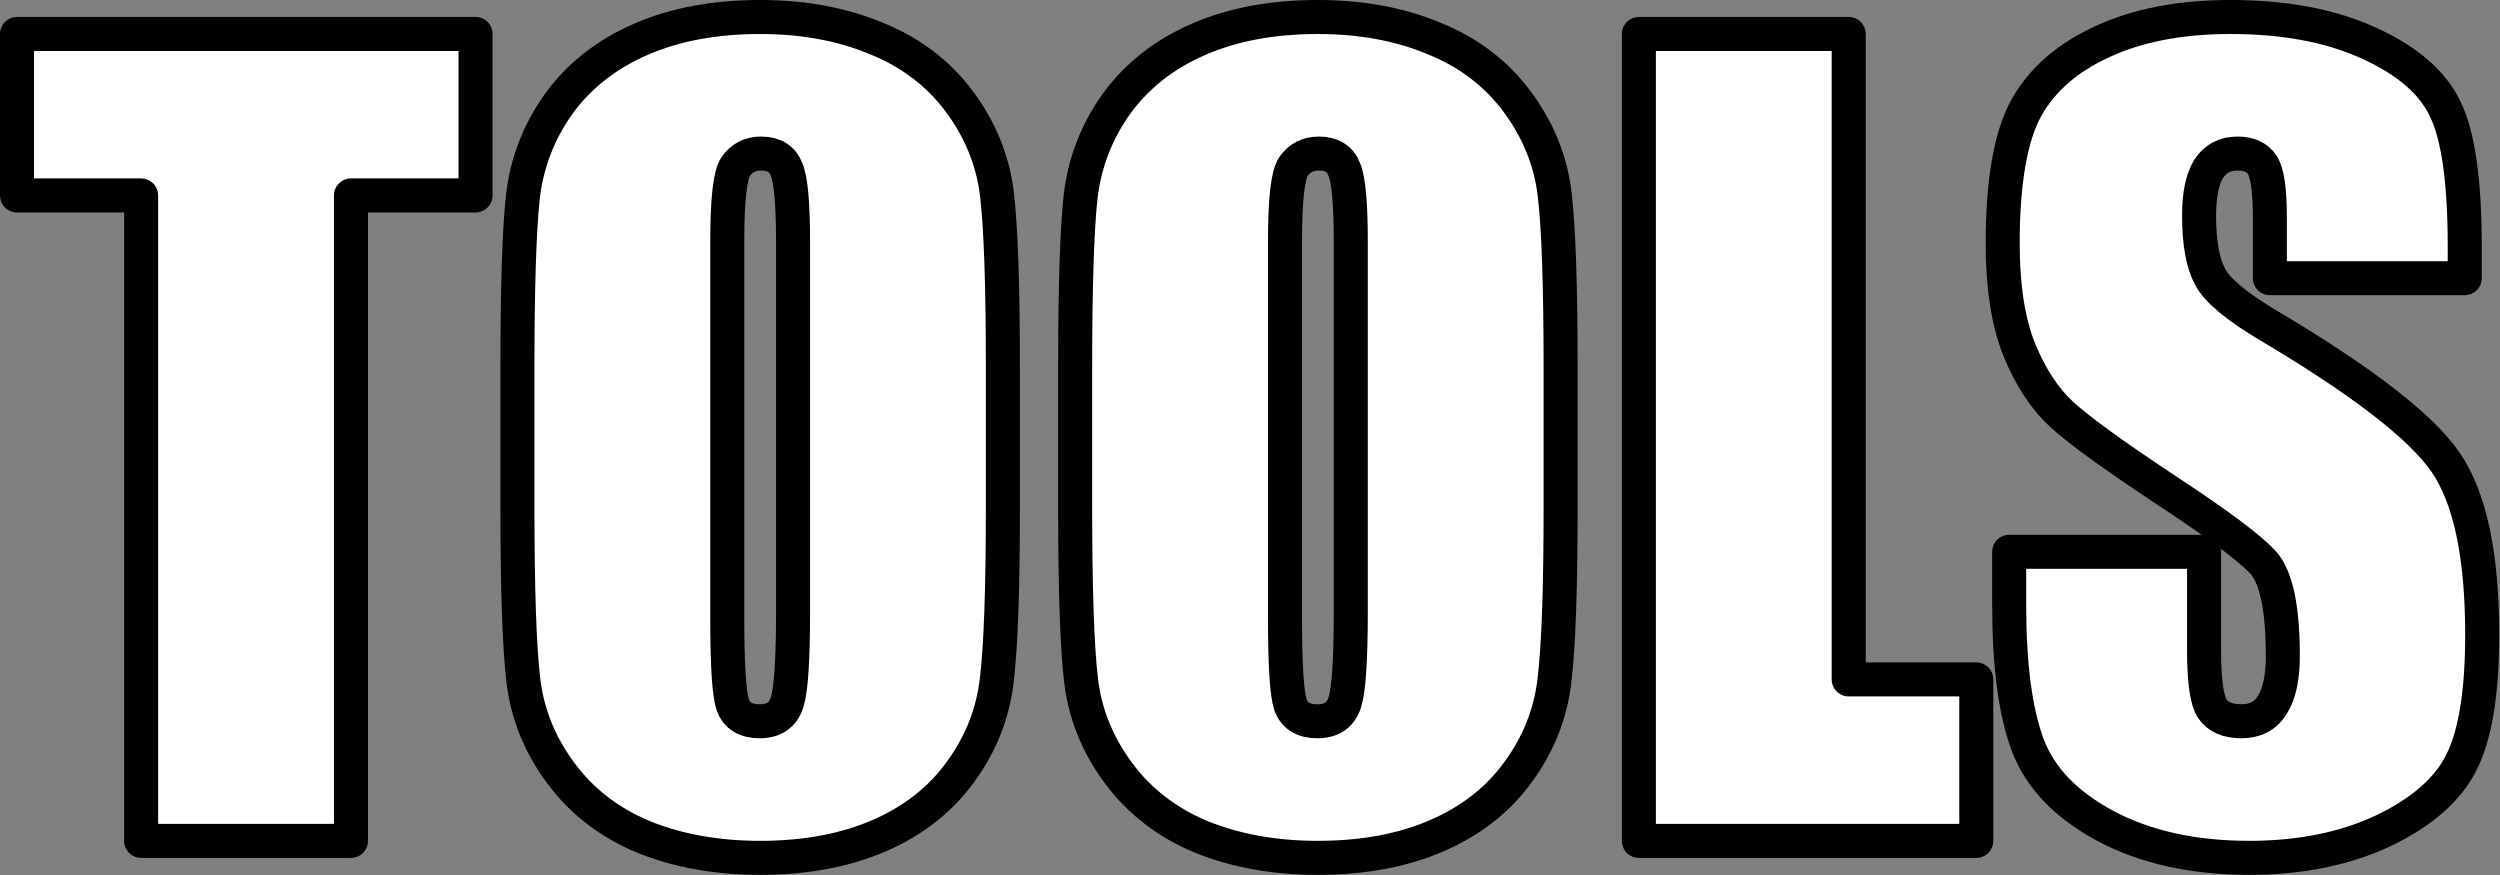 <?xml version="1.0" encoding="UTF-8" standalone="no"?>
<!-- Generator: Adobe Illustrator 13.0.0, SVG Export Plug-In . SVG Version: 6.00 Build 14948)  -->

<svg
   version="1.2"
   id="Ebene_1"
   x="0px"
   y="0px"
   width="285.67"
   height="100"
   viewBox="0 0 285.67 100"
   xml:space="preserve"
   sodipodi:docname="tools.svg"
   inkscape:version="1.2.1 (9c6d41e410, 2022-07-14)"
   xmlns:inkscape="http://www.inkscape.org/namespaces/inkscape"
   xmlns:sodipodi="http://sodipodi.sourceforge.net/DTD/sodipodi-0.dtd"
   xmlns="http://www.w3.org/2000/svg"
   xmlns:svg="http://www.w3.org/2000/svg"><rect x="0" y="0" width="285.67" height="100" fill="#808080" stroke="none"/><defs
     id="defs16050" /><sodipodi:namedview
     id="namedview16048"
     pagecolor="#505050"
     bordercolor="#ffffff"
     borderopacity="1"
     inkscape:showpageshadow="0"
     inkscape:pageopacity="0"
     inkscape:pagecheckerboard="1"
     inkscape:deskcolor="#505050"
     showgrid="false"
     inkscape:zoom="1.1923159"
     inkscape:cx="64.999553"
     inkscape:cy="27.677229"
     inkscape:window-width="1920"
     inkscape:window-height="1017"
     inkscape:window-x="-8"
     inkscape:window-y="-8"
     inkscape:window-maximized="1"
     inkscape:current-layer="Ebene_1" /><g
     aria-label="TOOLS"
     id="text29640"
     style="font-size:120px;font-family:Impact;-inkscape-font-specification:'Impact, Normal';fill:#ffffff;stroke:#000000;stroke-width:4;stroke-linecap:round;stroke-linejoin:round;stroke-miterlimit:0;paint-order:markers stroke fill"
     transform="matrix(0.972,0,0,0.972,1.261,-1.113)"><path
       d="M 54.609,5.137 V 24.121 H 39.961 V 100 H 15.293 V 24.121 H 0.703 V 5.137 Z"
       id="path29642" /><path
       d="m 116.602,60.684 q 0,14.297 -0.703,20.273 -0.645,5.918 -4.219,10.84 -3.516,4.922 -9.551,7.559 -6.035,2.637 -14.063,2.637 -7.617,0 -13.711,-2.461 -6.035,-2.52 -9.727,-7.5 Q 60.938,87.051 60.234,81.191 59.531,75.332 59.531,60.684 V 44.453 q 0,-14.297 0.645,-20.215 0.703,-5.977 4.219,-10.898 3.574,-4.922 9.609,-7.559 6.035,-2.637 14.062,-2.637 7.617,0 13.652,2.52 6.094,2.461 9.785,7.441 3.691,4.98 4.395,10.84 0.703,5.859 0.703,20.508 z M 91.934,29.512 q 0,-6.621 -0.762,-8.438 -0.703,-1.875 -2.988,-1.875 -1.934,0 -2.988,1.523 -0.996,1.465 -0.996,8.789 v 44.297 q 0,8.262 0.645,10.195 0.703,1.934 3.164,1.934 2.52,0 3.223,-2.227 0.703,-2.227 0.703,-10.605 z"
       id="path29644" /><path
       d="m 182.168,60.684 q 0,14.297 -0.703,20.273 -0.645,5.918 -4.219,10.84 -3.516,4.922 -9.551,7.559 -6.035,2.637 -14.062,2.637 -7.617,0 -13.711,-2.461 -6.035,-2.52 -9.727,-7.5 -3.691,-4.98 -4.395,-10.84 -0.703,-5.859 -0.703,-20.508 V 44.453 q 0,-14.297 0.645,-20.215 0.703,-5.977 4.219,-10.898 3.574,-4.922 9.609,-7.559 6.035,-2.637 14.062,-2.637 7.617,0 13.652,2.52 6.094,2.461 9.785,7.441 3.691,4.98 4.395,10.84 0.703,5.859 0.703,20.508 z M 157.5,29.512 q 0,-6.621 -0.762,-8.438 -0.703,-1.875 -2.988,-1.875 -1.934,0 -2.988,1.523 -0.996,1.465 -0.996,8.789 v 44.297 q 0,8.262 0.645,10.195 0.703,1.934 3.164,1.934 2.52,0 3.223,-2.227 Q 157.5,81.484 157.5,73.105 Z"
       id="path29646" /><path
       d="M 216.035,5.137 V 81.016 h 15 V 100 H 191.367 V 5.137 Z"
       id="path29648" /><path
       d="m 288.457,33.848 h -22.91 v -7.031 q 0,-4.922 -0.879,-6.27 -0.879,-1.348 -2.93,-1.348 -2.227,0 -3.398,1.816 -1.113,1.816 -1.113,5.508 0,4.746 1.289,7.148 1.23,2.402 6.973,5.801 16.465,9.785 20.742,16.055 4.277,6.27 4.277,20.215 0,10.137 -2.402,14.941 -2.344,4.805 -9.141,8.086 -6.797,3.223 -15.82,3.223 -9.902,0 -16.934,-3.75 -6.973,-3.75 -9.141,-9.551 -2.168,-5.801 -2.168,-16.465 v -6.211 h 22.91 v 11.543 q 0,5.332 0.938,6.855 0.996,1.523 3.457,1.523 2.461,0 3.633,-1.934 1.23,-1.934 1.23,-5.742 0,-8.379 -2.285,-10.957 -2.344,-2.578 -11.543,-8.613 -9.199,-6.094 -12.188,-8.848 -2.988,-2.754 -4.98,-7.617 -1.934,-4.863 -1.934,-12.422 0,-10.898 2.754,-15.937 2.812,-5.039 9.023,-7.852 6.211,-2.871 15,-2.871 9.609,0 16.348,3.105 6.797,3.105 8.965,7.852 2.227,4.687 2.227,15.996 z"
       id="path29650" /></g></svg>
